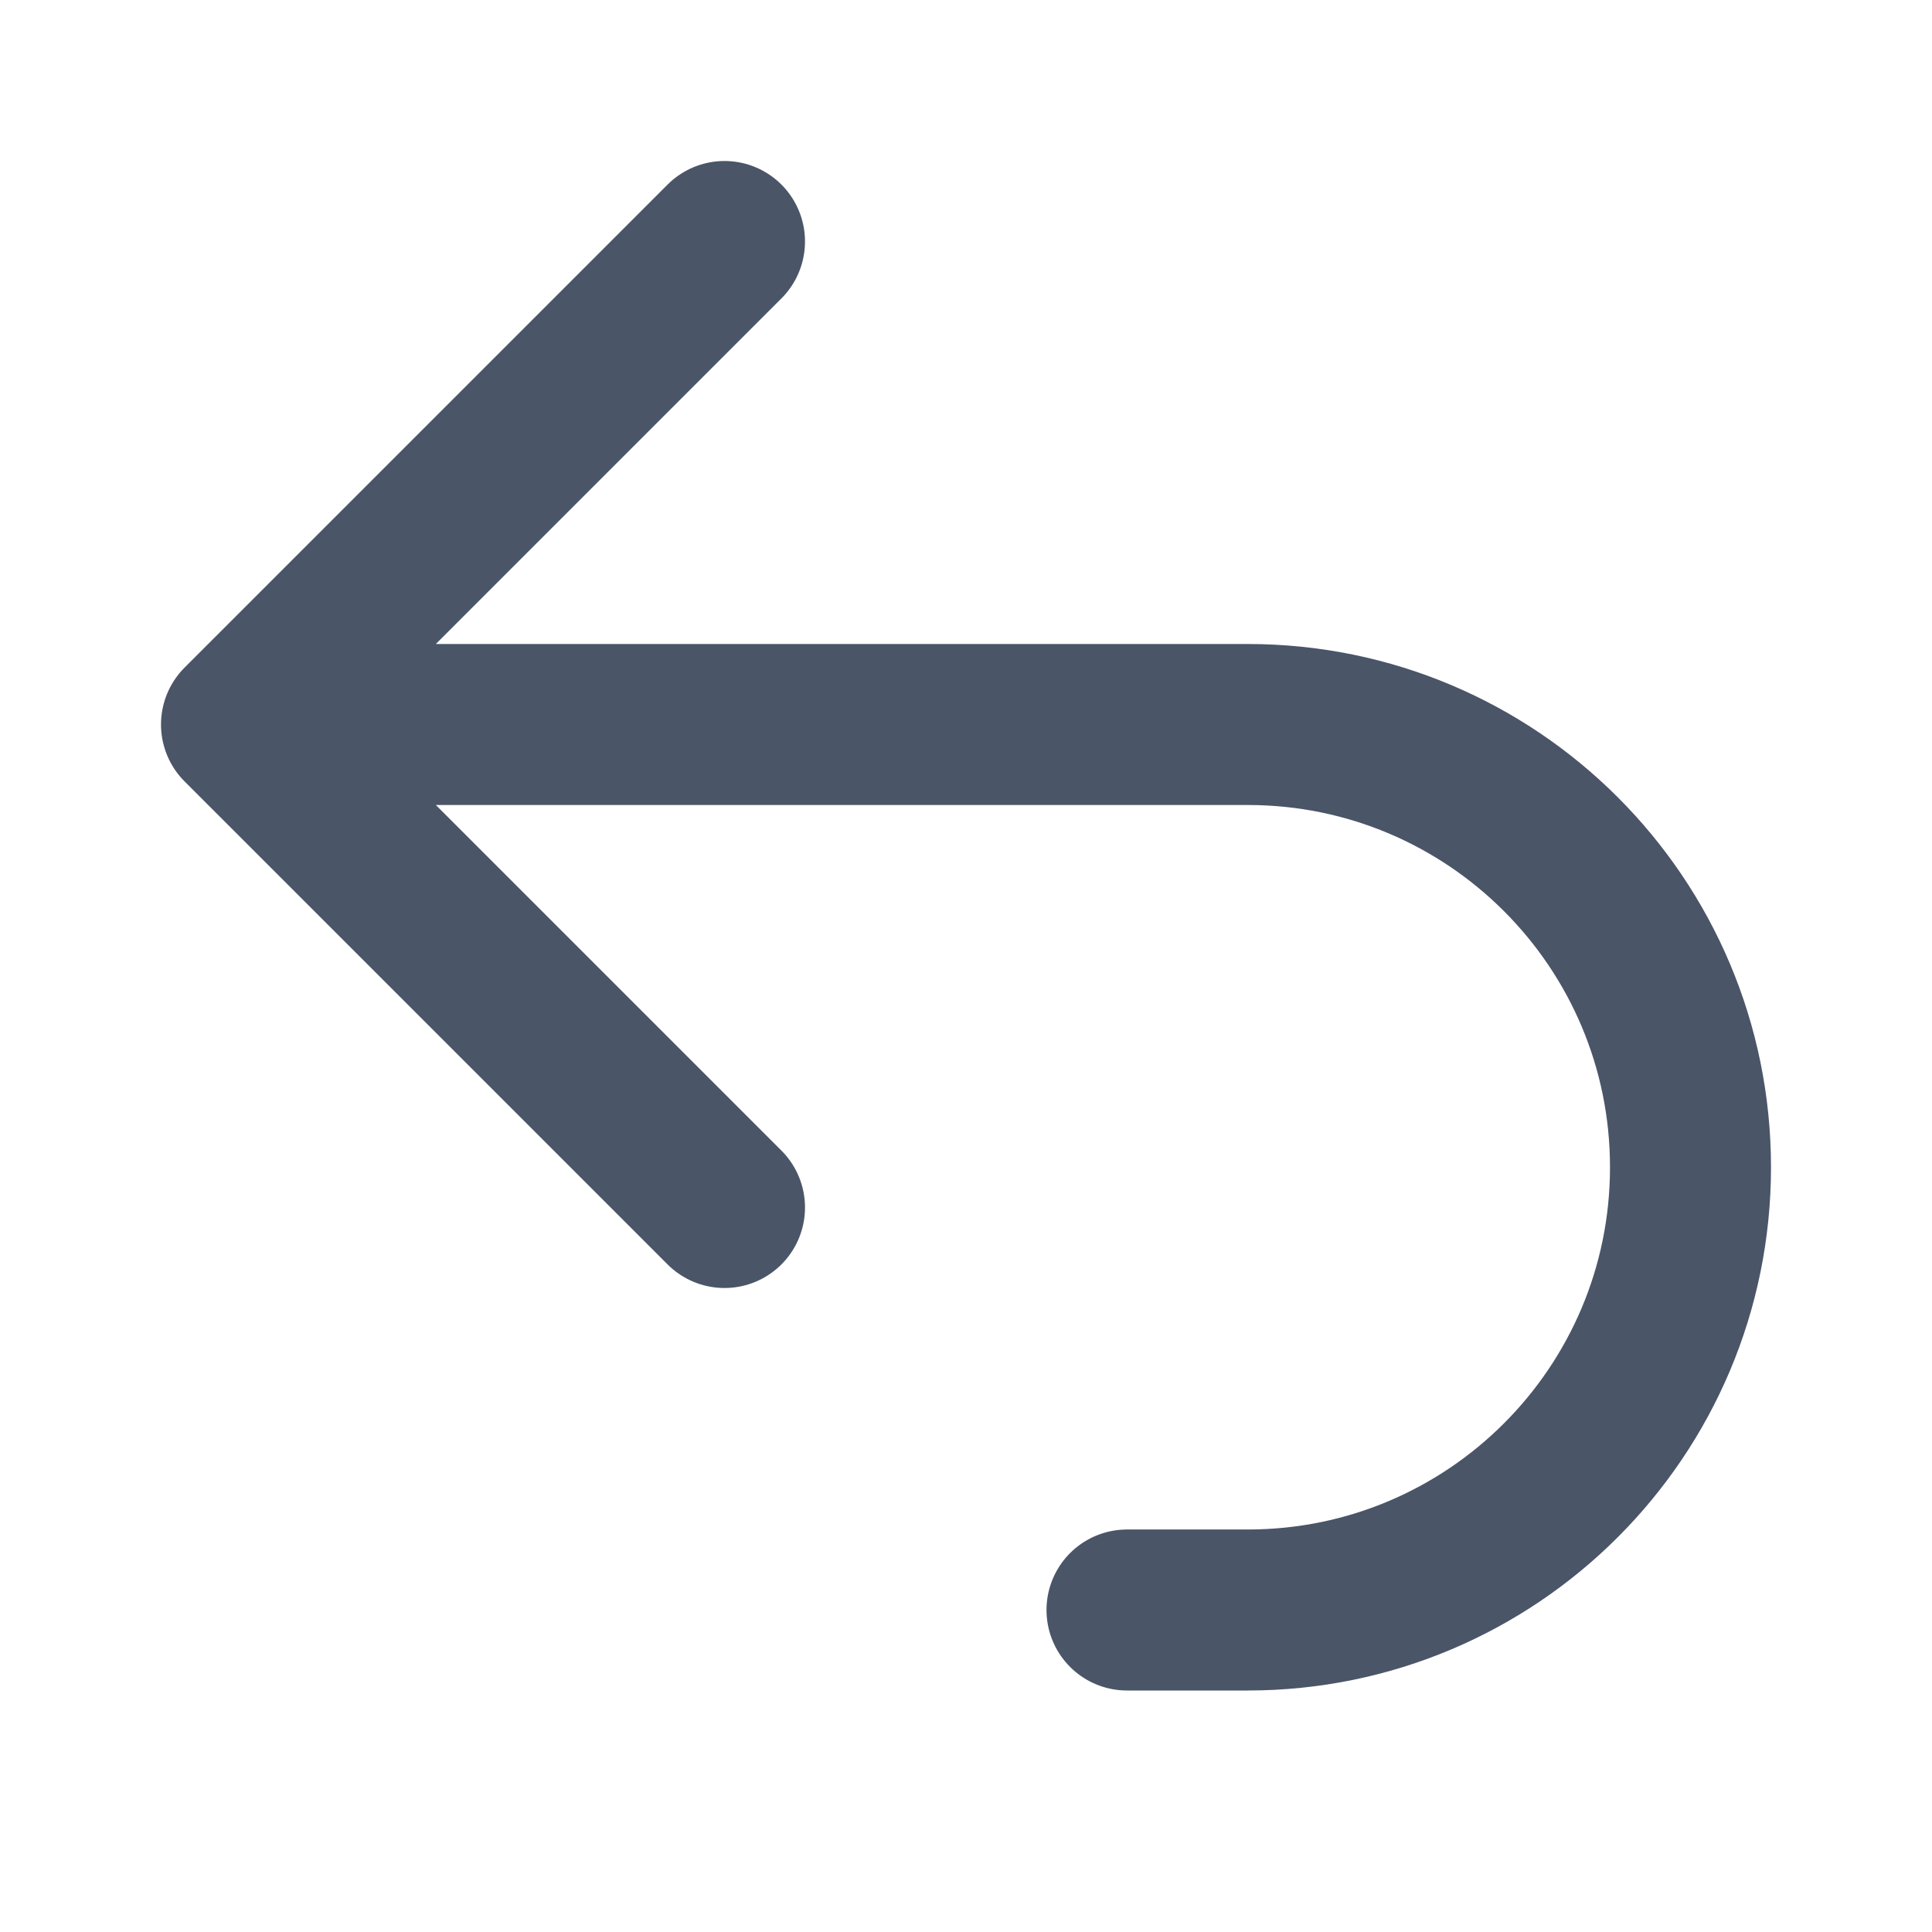 <svg width="24" height="24" viewBox="0 0 24 24" fill="none" xmlns="http://www.w3.org/2000/svg">
<path d="M3 9L9 15M3 9L9 3M3 9H15.5C18.538 9 21 11.462 21 14.5C21 17.538 18.538 20 15.5 20H14" stroke="#4A5568" stroke-width="2" stroke-linecap="round" stroke-linejoin="round"/>
</svg>
